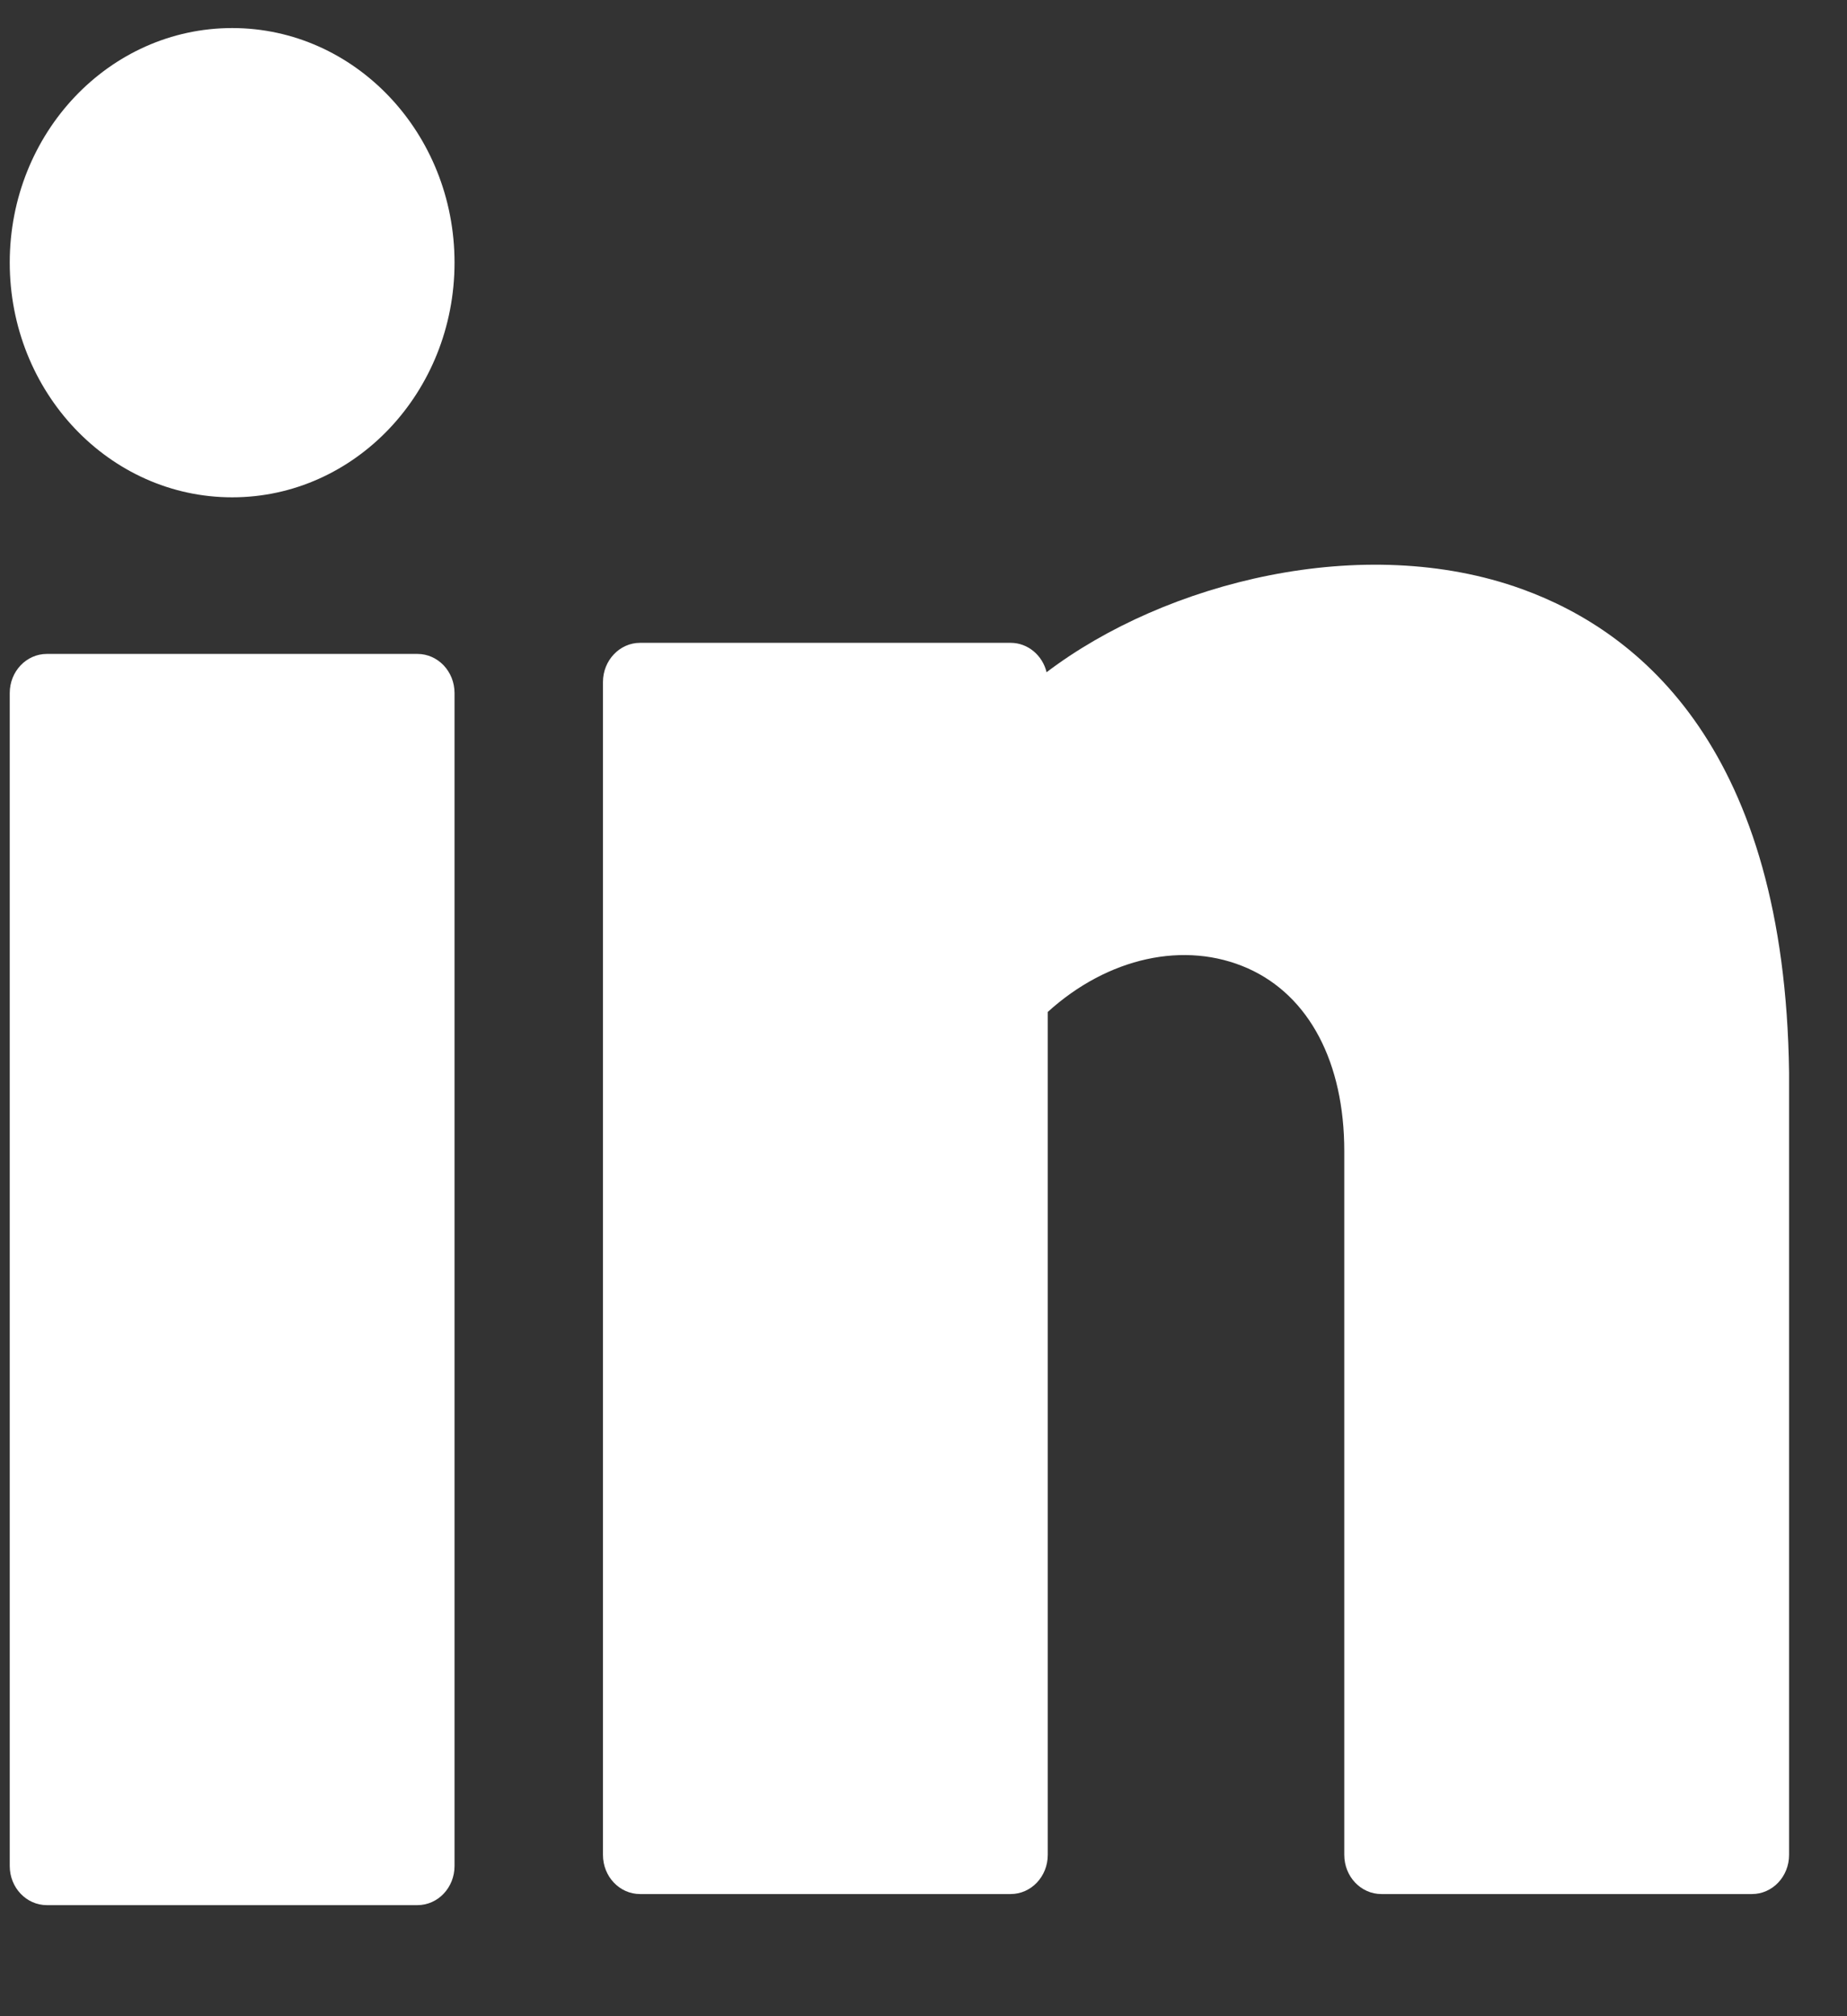 <svg width="11" height="12" viewBox="0 0 11 12" fill="none" xmlns="http://www.w3.org/2000/svg">
<rect x="0" y="0" width="11" height="12" fill="#333333" stroke="none"/>
<path d="M1.383 2.96C2.114 2.96 2.707 2.334 2.707 1.563C2.707 0.792 2.114 0.167 1.383 0.167C0.651 0.167 0.058 0.792 0.058 1.563C0.058 2.334 0.651 2.96 1.383 2.96Z" fill="white"/>
<path d="M2.486 3.892H0.279C0.157 3.892 0.058 3.996 0.058 4.125V11.106C0.058 11.235 0.157 11.339 0.279 11.339H2.486C2.608 11.339 2.707 11.235 2.707 11.106V4.125C2.707 3.996 2.608 3.892 2.486 3.892Z" fill="white"/>
<path d="M9.064 3.506C8.121 3.165 6.941 3.464 6.233 4.001C6.209 3.901 6.122 3.826 6.019 3.826H3.812C3.69 3.826 3.591 3.931 3.591 4.059V11.04C3.591 11.169 3.69 11.273 3.812 11.273H6.019C6.141 11.273 6.24 11.169 6.24 11.04V6.023C6.597 5.699 7.056 5.596 7.433 5.764C7.797 5.927 8.006 6.323 8.006 6.852V11.04C8.006 11.169 8.105 11.273 8.227 11.273H10.434C10.556 11.273 10.655 11.169 10.655 11.04V6.383C10.63 4.47 9.776 3.763 9.064 3.506Z" fill="white"/>
</svg>
